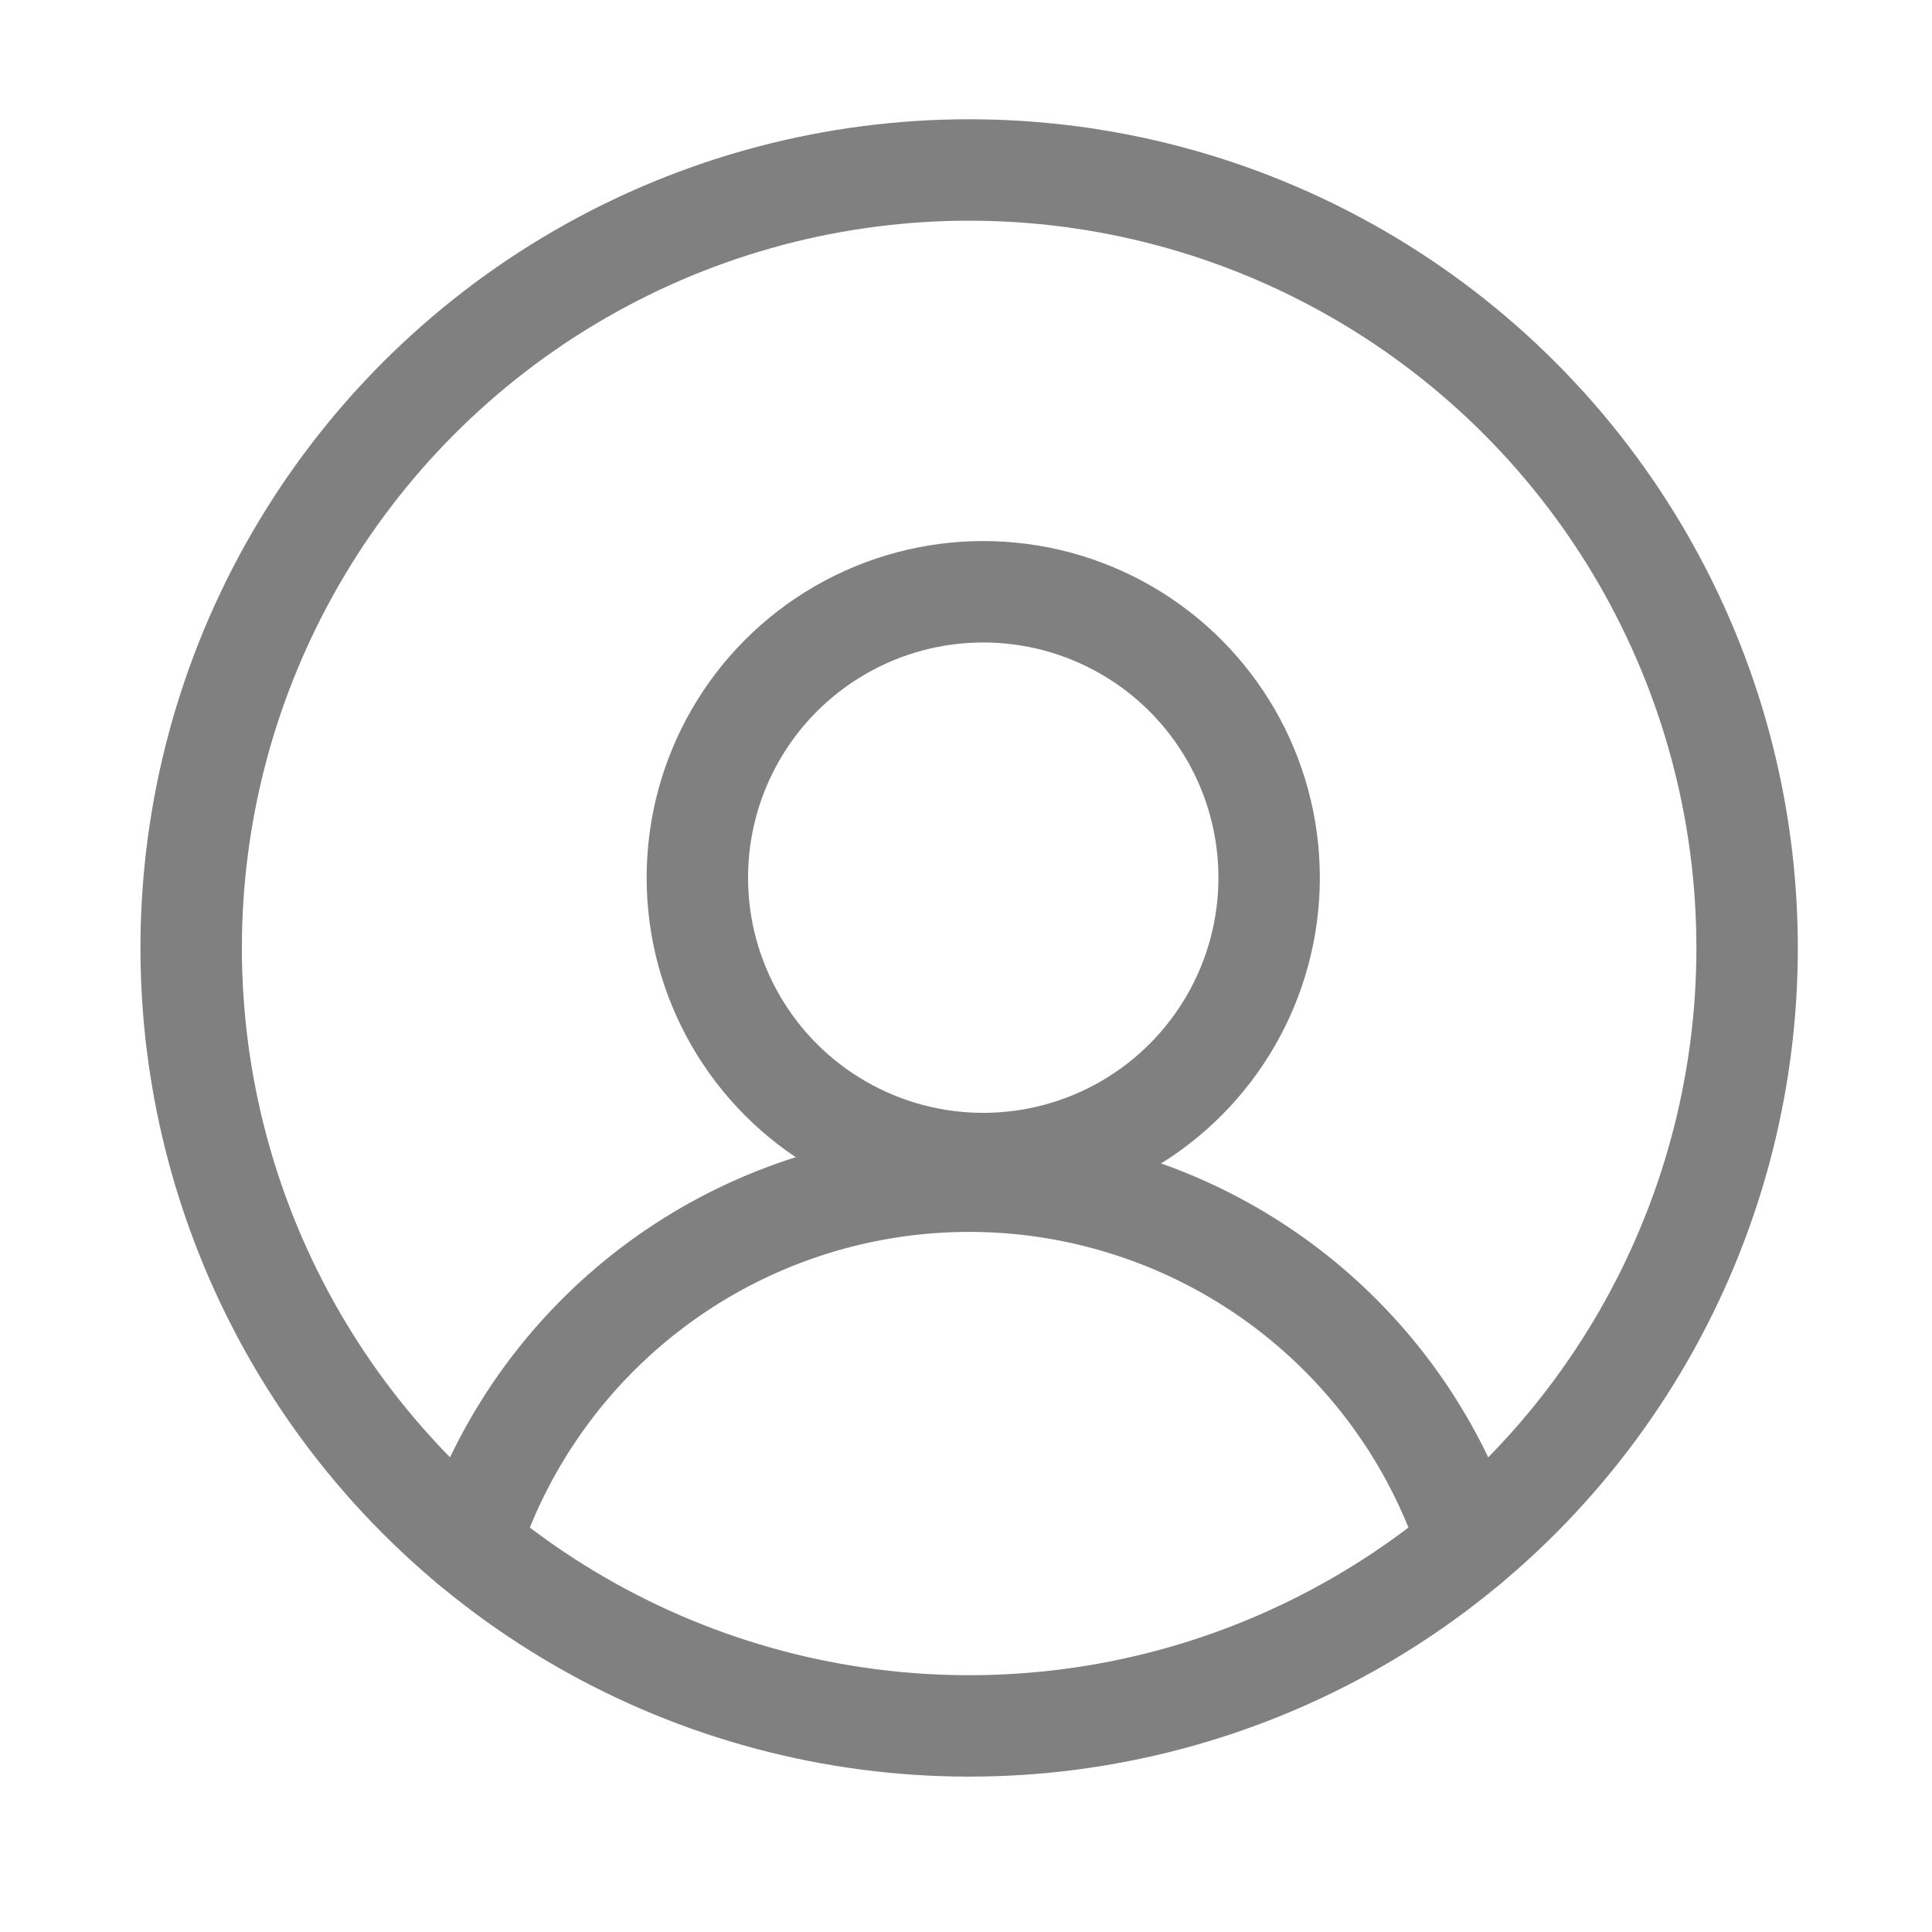 <?xml version="1.0" ?>
<svg height="72" id="svg1025" version="1.1" viewBox="0 0 19.05 19.05" width="72" 
xmlns="http://www.w3.org/2000/svg" xmlnsInkscape="http://www.inkscape.org/namespaces/inkscape" 
xmlnsSodipodi="http://sodipodi.sourceforge.net/DTD/sodipodi-0.dtd" 
xmlnsSvg="http://www.w3.org/2000/svg"><defs id="defs1022"/>

<g id="layer1" style="opacity:1"><g id="g4248">
<circle cx="9.695" cy="8.654" id="circle23423" r="2.819" 
    style="font-variation-settings:normal;fill:none;fill-opacity:1;fill-rule:evenodd;stroke:#808080;stroke-width:1;stroke-linecap:round;stroke-linejoin:round;stroke-miterlimit:4;stroke-dasharray:none;stroke-dashoffset:0;stroke-opacity:1;paint-order:markers fill stroke;stop-color:#000000"/>
<path 
    d="m 4.632,15.228 a 5.176,5.176 0 0 1 4.924,-3.581 5.176,5.176 0 0 1 4.924,3.581" 
    id="path23535" 
    style="font-variation-settings:normal;fill:none;fill-opacity:1;fill-rule:evenodd;stroke:#808080;stroke-width:1;stroke-linecap:round;stroke-linejoin:round;stroke-miterlimit:4;stroke-dasharray:none;stroke-dashoffset:0;stroke-opacity:1;paint-order:markers fill stroke;stop-color:#000000"/>
<circle cx="9.556" cy="9.347" id="path23449" r="7.671" style="font-variation-settings:normal;fill:none;fill-opacity:1;fill-rule:evenodd;stroke:#808080;stroke-width:1;stroke-linecap:round;stroke-linejoin:round;stroke-miterlimit:4;stroke-dasharray:none;stroke-dashoffset:0;stroke-opacity:1;paint-order:markers fill stroke;stop-color:#000000"/></g></g></svg>